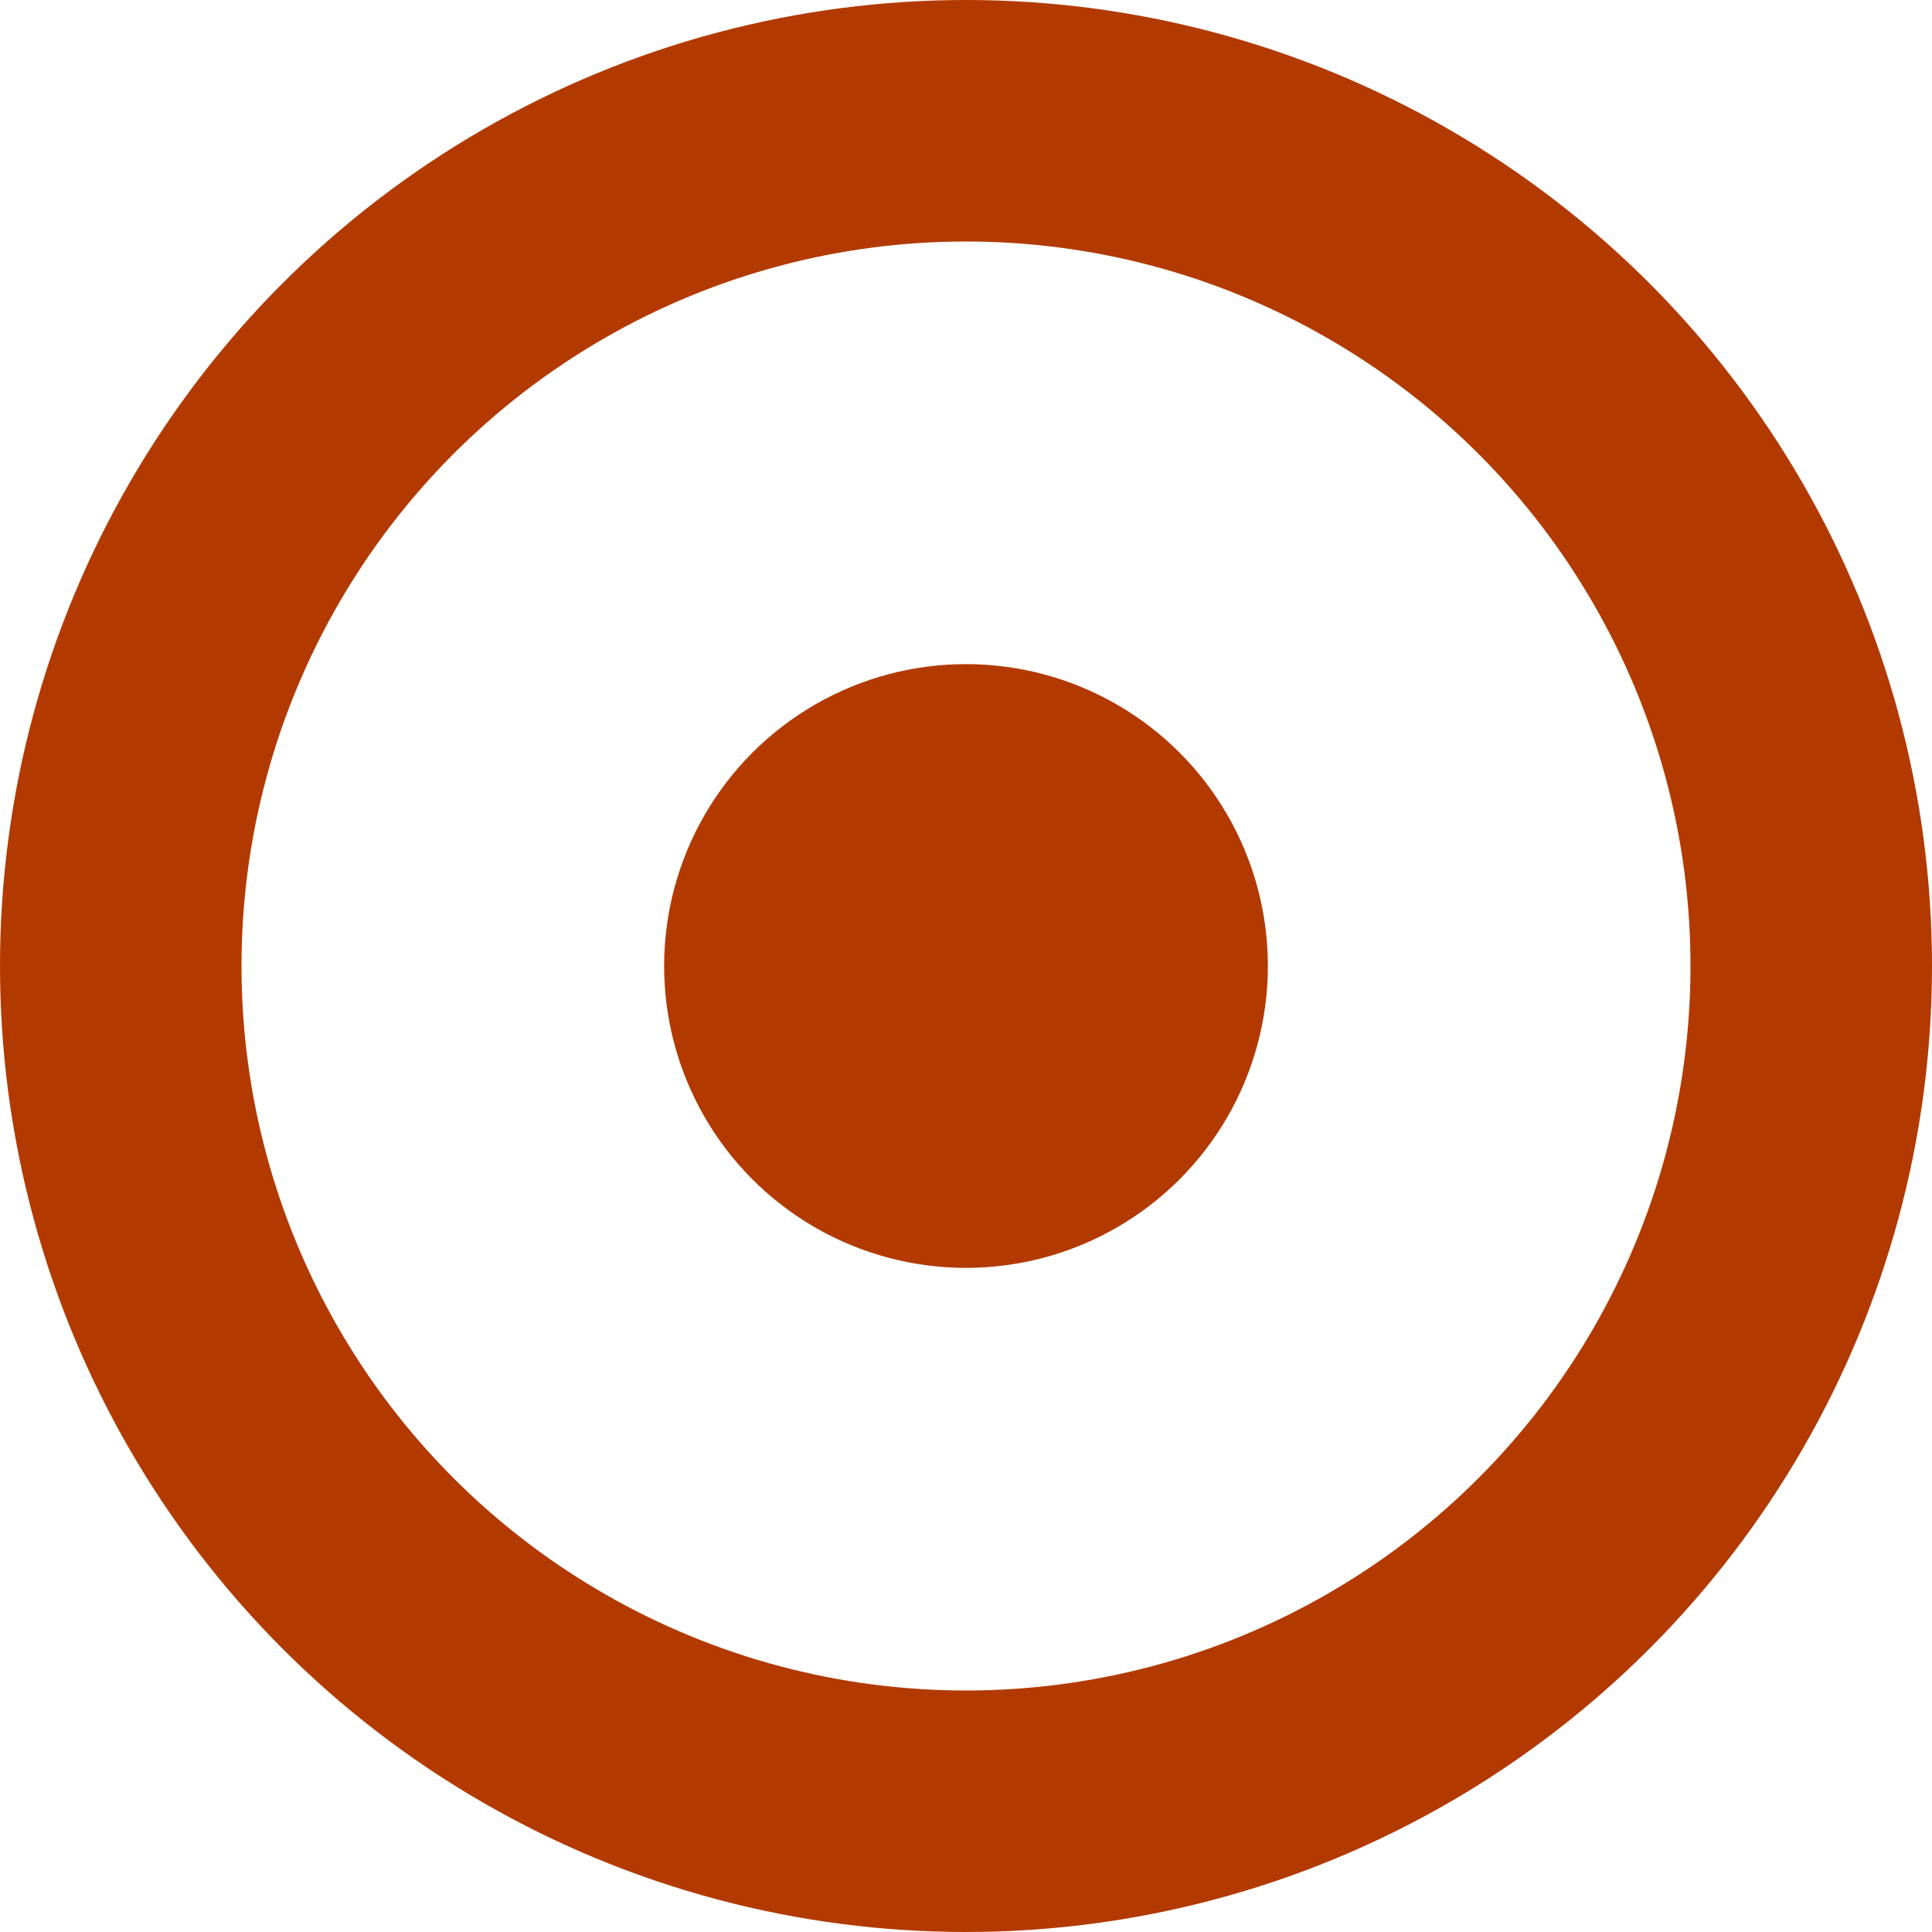 <svg width="16" height="16" viewBox="0 0 16 16" xmlns="http://www.w3.org/2000/svg"><title>Group 2</title><g transform="translate(1 1)" fill="none" fill-rule="evenodd"><circle stroke="#B23A01" stroke-width="2" cx="7" cy="7" r="7"/><circle fill="#B23A01" cx="7" cy="7" r="2.5"/></g></svg>